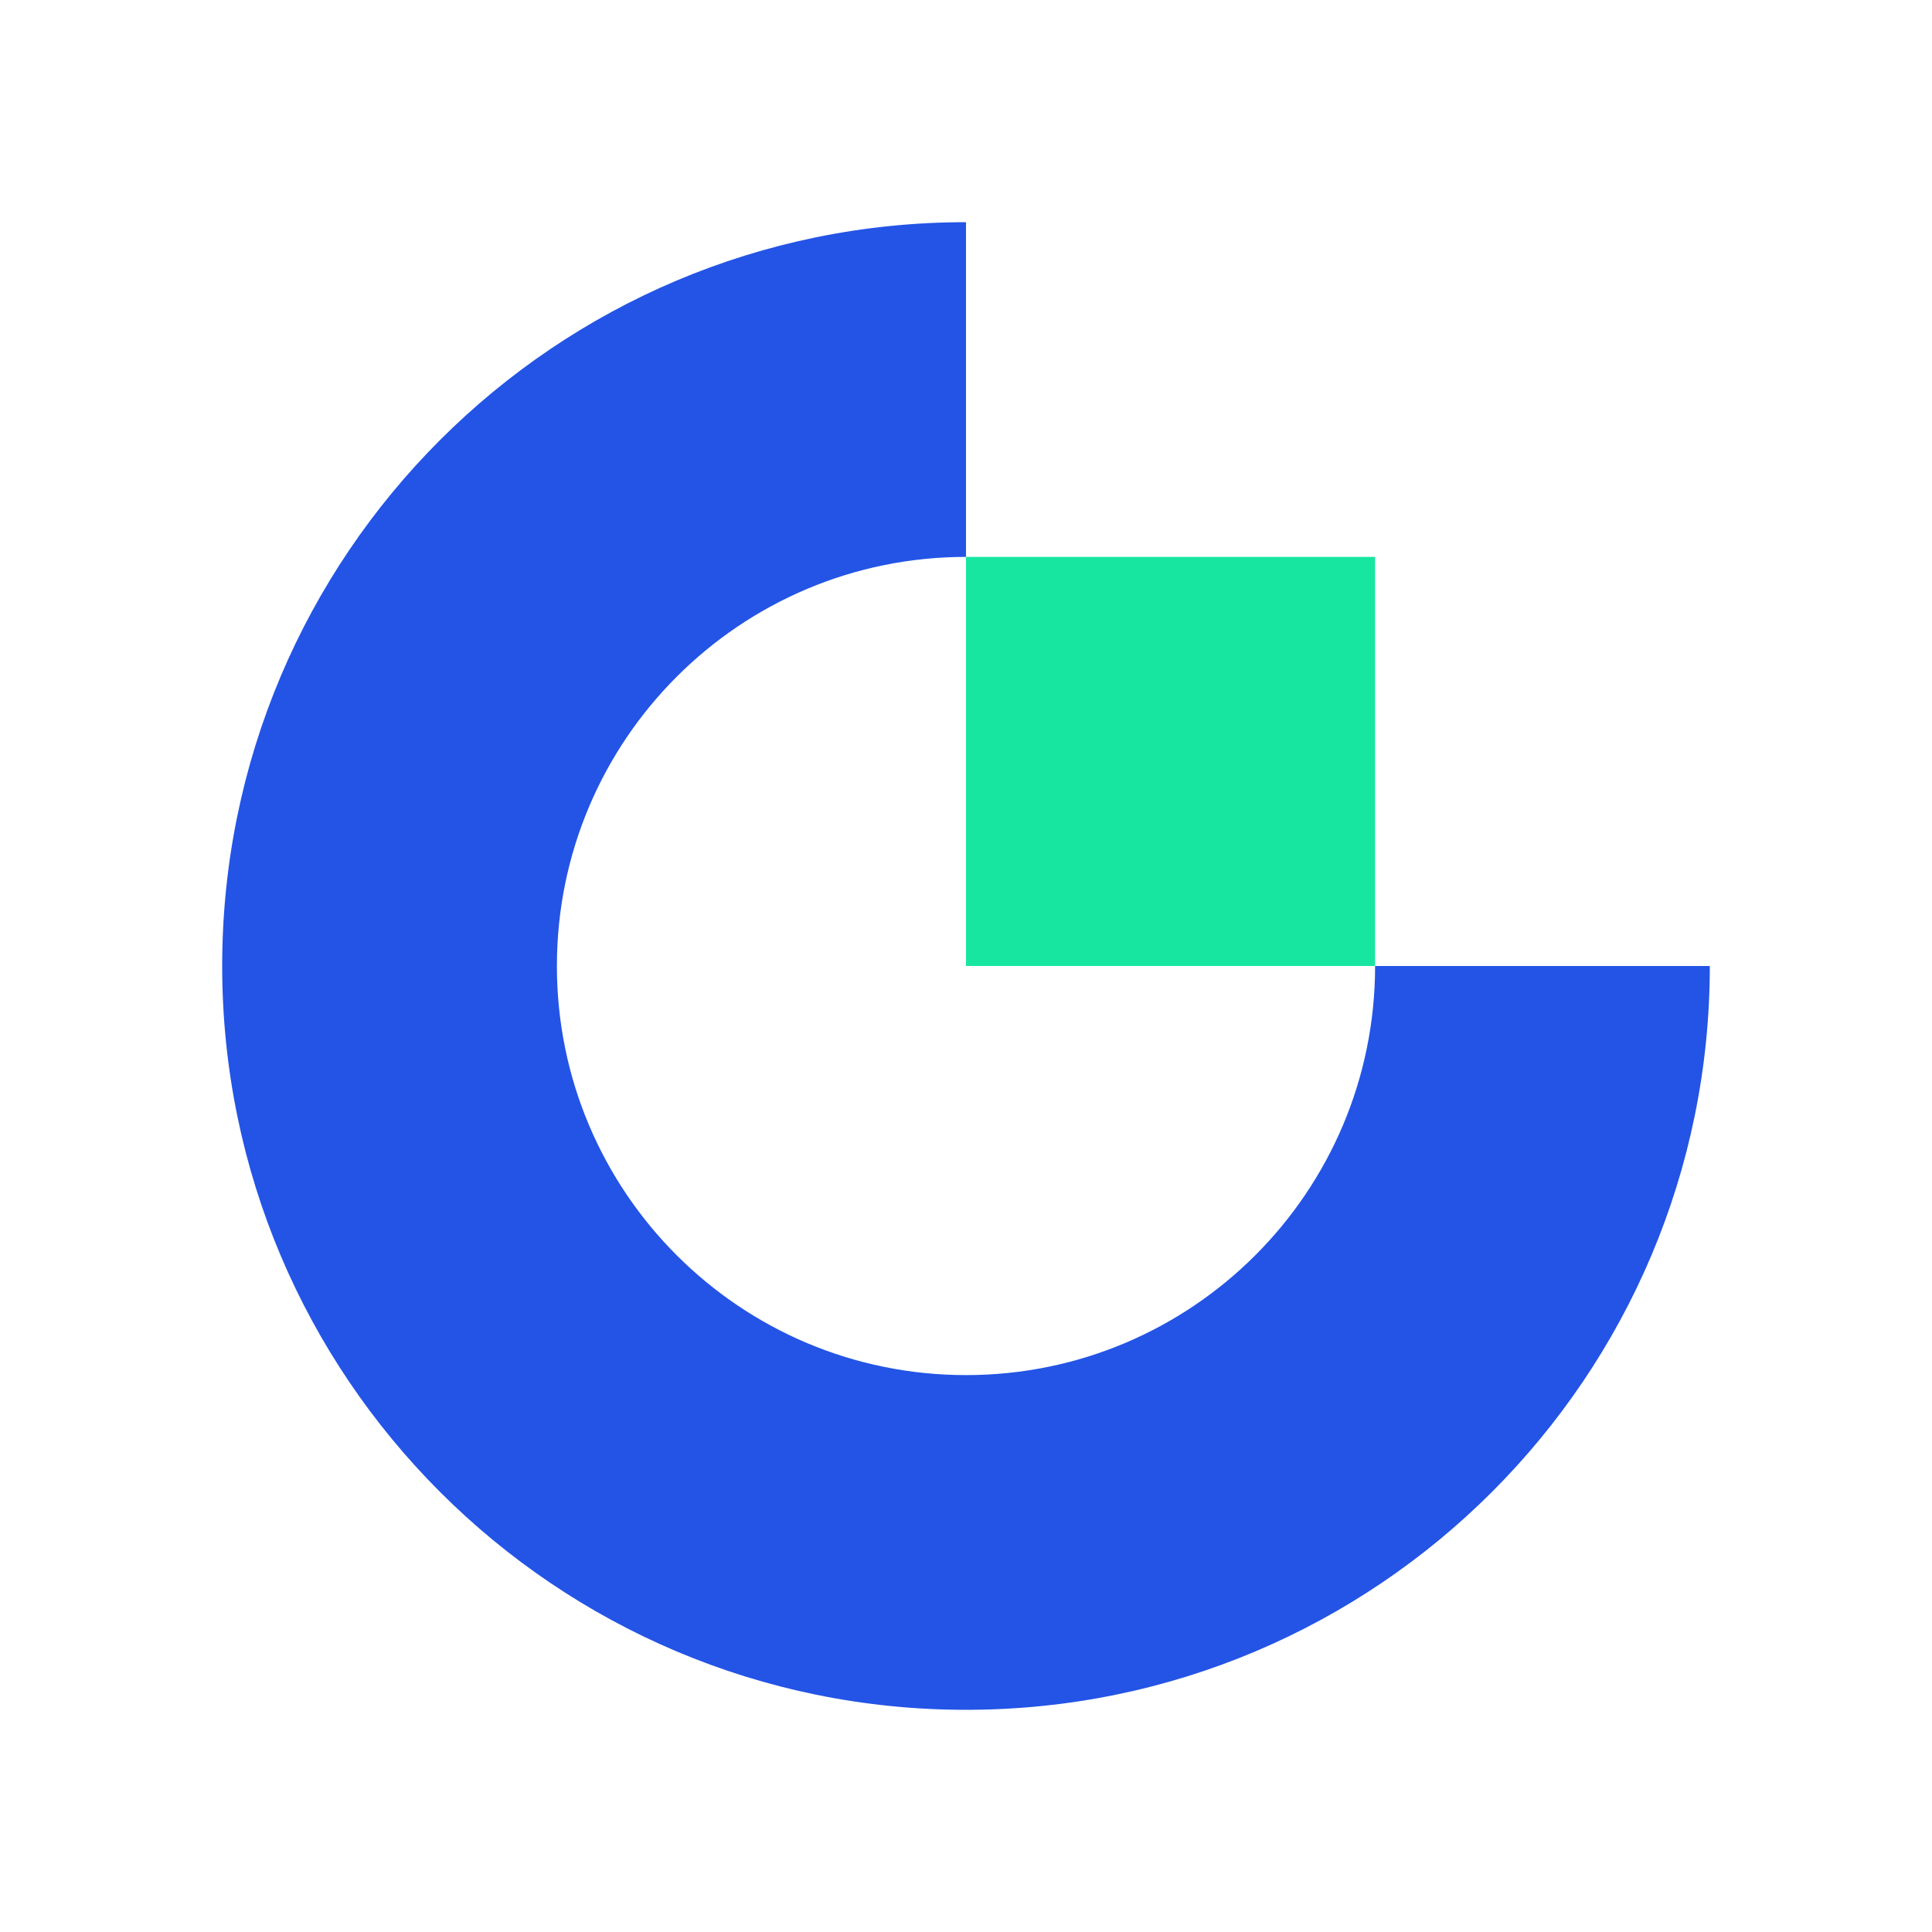 <svg width="400" height="400" viewBox="0 0 400 400" fill="none" xmlns="http://www.w3.org/2000/svg">
<g clip-path="url(#clip0_12158_2)">
<path fill-rule="evenodd" clip-rule="evenodd" d="M200 284.7C153.221 284.7 115.3 246.779 115.3 200C115.3 153.221 153.221 115.3 200 115.3V46C114.943 46 46 114.943 46 200C46 285.045 114.943 354 200 354C285.045 354 354 285.057 354 200H284.7C284.7 246.779 246.779 284.7 200 284.7Z" fill="#2354E6"/>
<path fill-rule="evenodd" clip-rule="evenodd" d="M200 200H284.7V115.3H200V200Z" fill="#17E6A1"/>
</g>
<defs>
<clipPath id="clip0_12158_2">
<rect width="308" height="308" fill="white" transform="translate(46 46)"/>
</clipPath>
</defs>
</svg>
